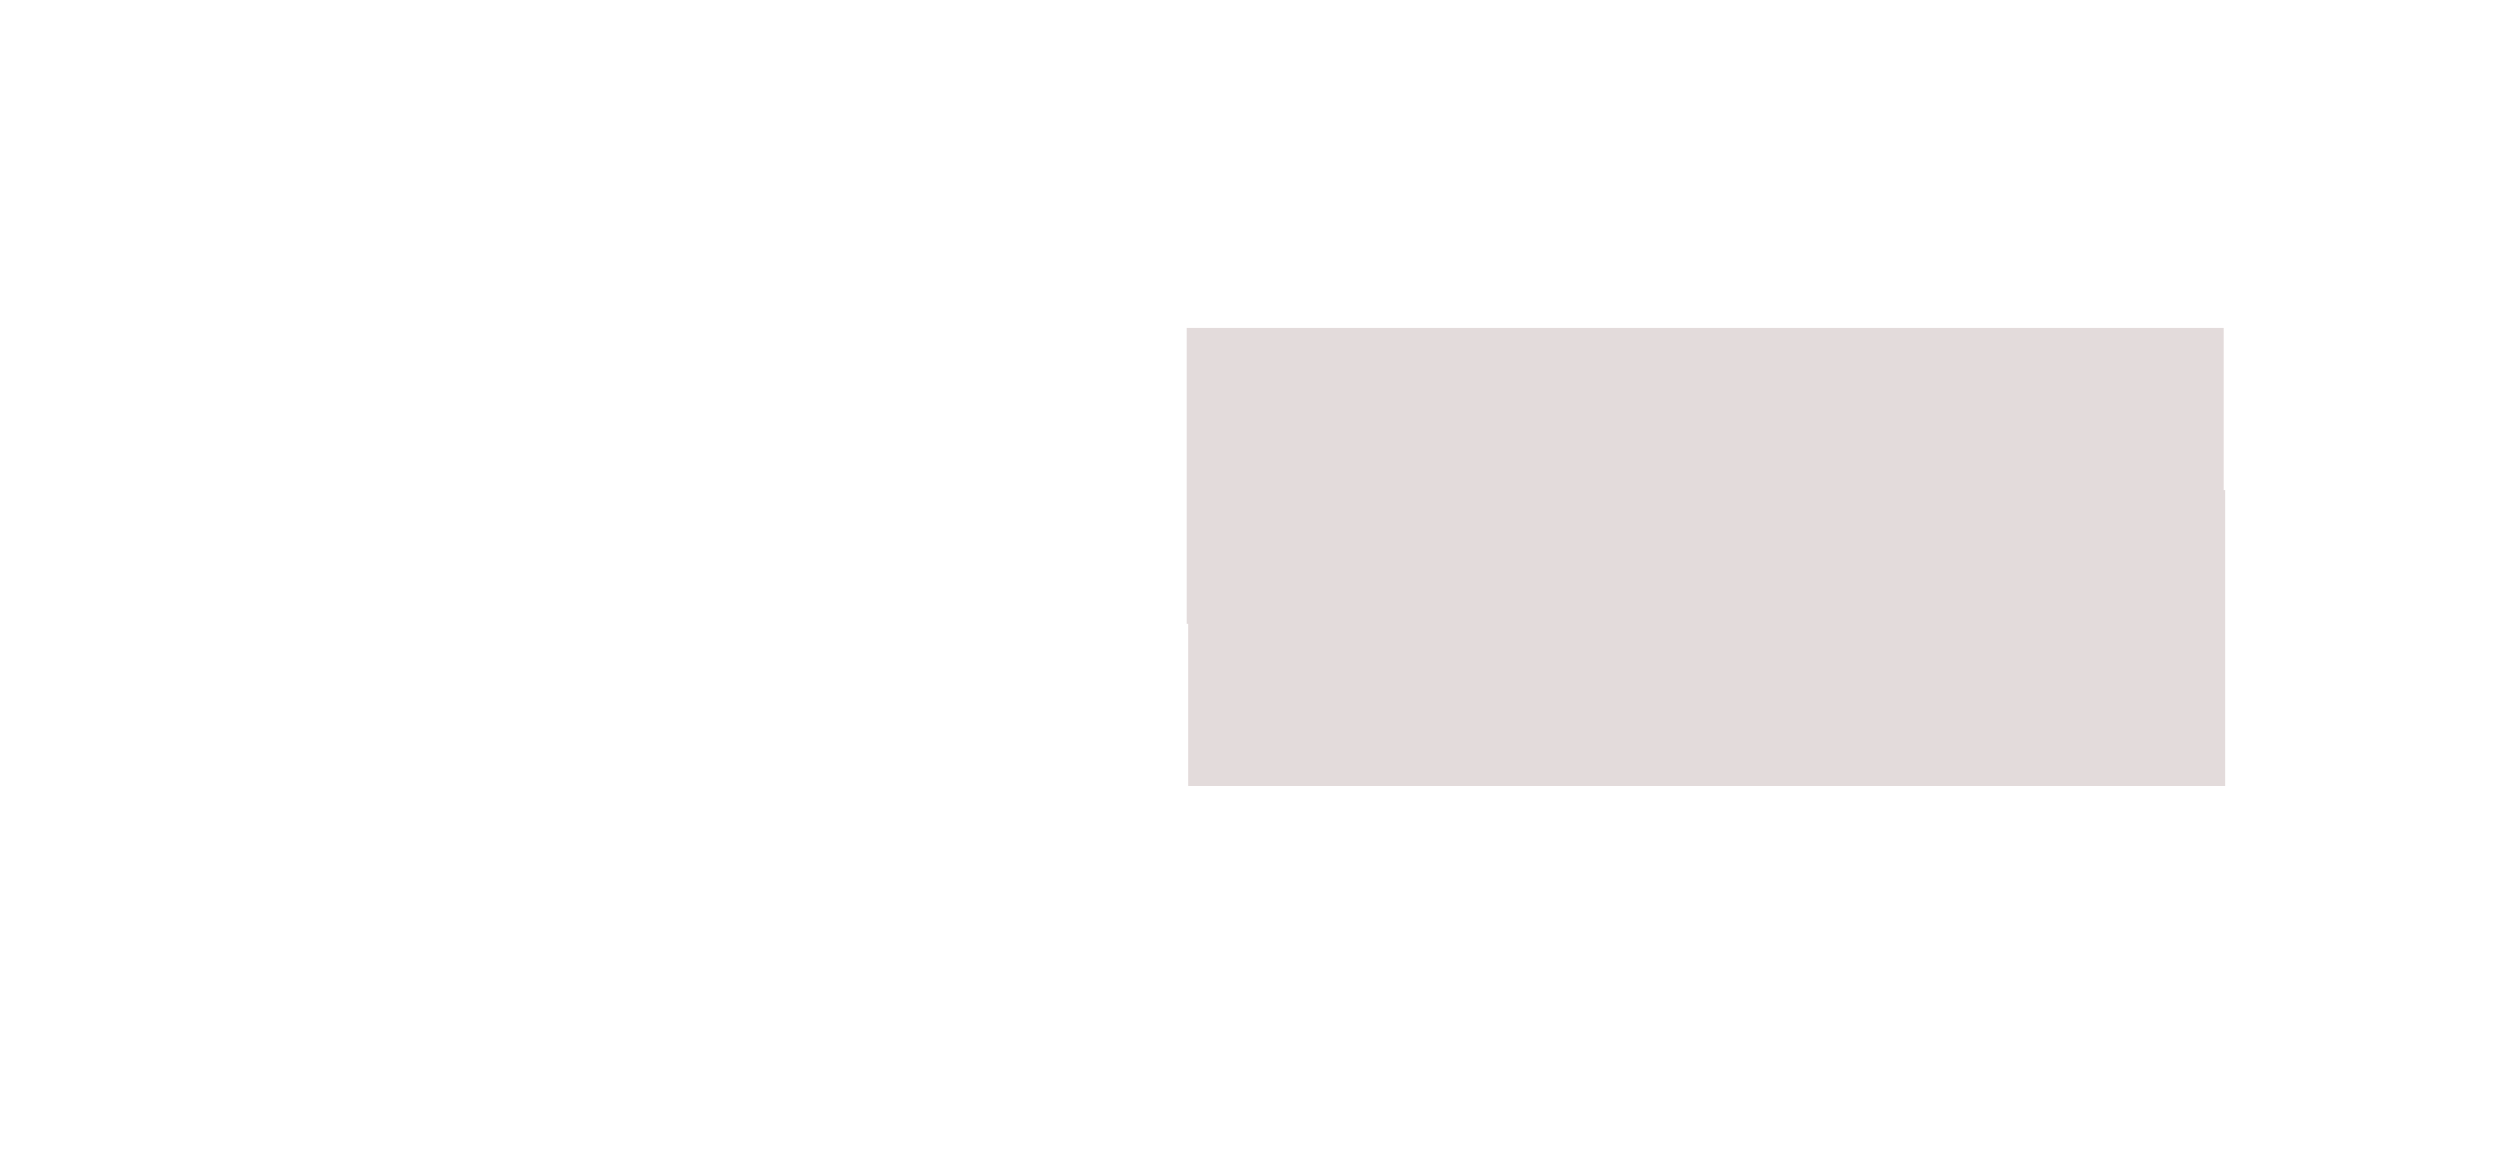 <?xml version="1.0" encoding="UTF-8" standalone="no"?>
<!-- Created with Inkscape (http://www.inkscape.org/) -->

<svg
   xmlns:dc="http://purl.org/dc/elements/1.1/"
   xmlns:cc="http://creativecommons.org/ns#"
   xmlns:rdf="http://www.w3.org/1999/02/22-rdf-syntax-ns#"
   xmlns:svg="http://www.w3.org/2000/svg"
   xmlns="http://www.w3.org/2000/svg"
   xmlns:sodipodi="http://sodipodi.sourceforge.net/DTD/sodipodi-0.dtd"
   xmlns:inkscape="http://www.inkscape.org/namespaces/inkscape"
   width="975.282"
   height="452.623"
   viewBox="0 0 0 744.094"
   id="svg4275"
   version="1.1"
   inkscape:version="0.92.5 (2060ec1f9f, 2020-04-08)"
   sodipodi:docname="logo.svg">
  <defs
     id="defs4277">
    <clipPath
       clipPathUnits="userSpaceOnUse"
       id="clipPath11766">
      <circle
         r="219.571"
         cy="492.932"
         cx="375.477"
         id="circle11768"
         style="fill:none;fill-opacity:1;stroke:#000000;stroke-width:2.068;stroke-opacity:1" />
    </clipPath>
  </defs>
  <sodipodi:namedview
     id="base"
     pagecolor="#ffffff"
     bordercolor="#666666"
     borderopacity="1.0"
     inkscape:pageopacity="0.0"
     inkscape:pageshadow="2"
     inkscape:zoom="0.75024142"
     inkscape:cx="461.28693"
     inkscape:cy="615.09258"
     inkscape:document-units="px"
     inkscape:current-layer="layer1"
     showgrid="false"
     inkscape:window-width="1391"
     inkscape:window-height="1118"
     inkscape:window-x="450"
     inkscape:window-y="1"
     inkscape:window-maximized="0"
     units="mm"
     inkscape:snap-text-baseline="true" />
  <g
     inkscape:label="Layer 1"
     inkscape:groupmode="layer"
     id="layer1"
     transform="translate(0,-599.739)">
    <flowRoot
       xml:space="preserve"
       id="flowRoot4176"
       style="font-style:normal;font-variant:normal;font-weight:bold;font-stretch:normal;font-size:32px;line-height:125%;font-family:'CMU Sans Serif Demi Condensed';-inkscape-font-specification:'CMU Sans Serif Demi Condensed, Bold';font-variant-ligatures:normal;font-variant-caps:normal;font-variant-numeric:normal;font-feature-settings:normal;text-align:center;letter-spacing:0px;word-spacing:0px;writing-mode:lr-tb;text-anchor:middle;fill:#e3dbdb;fill-opacity:1;stroke:none;stroke-width:1px;stroke-linecap:butt;stroke-linejoin:miter;stroke-opacity:1;"
       transform="translate(11.484,1206.208)"
       inkscape:export-xdpi="96"
       inkscape:export-ydpi="96"><flowRegion
         id="flowRegion4178"
         style="font-style:normal;font-variant:normal;font-weight:bold;font-stretch:normal;font-size:32px;font-family:'CMU Sans Serif Demi Condensed';-inkscape-font-specification:'CMU Sans Serif Demi Condensed, Bold';font-variant-ligatures:normal;font-variant-caps:normal;font-variant-numeric:normal;font-feature-settings:normal;text-align:center;writing-mode:lr-tb;text-anchor:middle;fill:#e3dbdb;"><rect
           id="rect4180"
           width="1036.999"
           height="295.905"
           x="-73.31"
           y="-324.46"
           style="font-style:normal;font-variant:normal;font-weight:bold;font-stretch:normal;font-size:32px;line-height:125%;font-family:'CMU Sans Serif Demi Condensed';-inkscape-font-specification:'CMU Sans Serif Demi Condensed, Bold';font-variant-ligatures:normal;font-variant-caps:normal;font-variant-numeric:normal;font-feature-settings:normal;text-align:center;writing-mode:lr-tb;text-anchor:middle;fill:#e3dbdb;" /></flowRegion><flowPara
         id="flowPara4184"
         style="font-style:normal;font-variant:normal;font-weight:bold;font-stretch:normal;font-size:42.667px;font-family:'Bitstream Vera Sans';-inkscape-font-specification:'Bitstream Vera Sans Bold';font-variant-ligatures:normal;font-variant-caps:normal;font-variant-numeric:normal;font-feature-settings:normal;text-align:center;writing-mode:lr-tb;text-anchor:middle;fill:#e3dbdb;">large-scale eigenvalue and</flowPara><flowPara
         id="flowPara4526"
         style="font-style:normal;font-variant:normal;font-weight:bold;font-stretch:normal;font-size:42.667px;font-family:'Bitstream Vera Sans';-inkscape-font-specification:'Bitstream Vera Sans Bold';font-variant-ligatures:normal;font-variant-caps:normal;font-variant-numeric:normal;font-feature-settings:normal;text-align:center;writing-mode:lr-tb;text-anchor:middle;fill:#e3dbdb;">singular value solver</flowPara></flowRoot>    <flowRoot
       xml:space="preserve"
       id="flowRoot4176-4"
       style="font-style:normal;font-variant:normal;font-weight:bold;font-stretch:normal;font-size:160px;line-height:125%;font-family:'CMU Sans Serif Demi Condensed';-inkscape-font-specification:'CMU Sans Serif Demi Condensed, Bold';font-variant-ligatures:normal;font-variant-caps:normal;font-variant-numeric:normal;font-feature-settings:normal;text-align:center;letter-spacing:0px;word-spacing:0px;writing-mode:lr-tb;text-anchor:middle;fill:#e3dbdb;fill-opacity:1;stroke:none;stroke-width:1px;stroke-linecap:butt;stroke-linejoin:miter;stroke-opacity:1;"
       transform="translate(9.999,1044.053)"
       inkscape:export-xdpi="96"
       inkscape:export-ydpi="96"><flowRegion
         id="flowRegion4178-7"
         style="font-style:normal;font-variant:normal;font-weight:bold;font-stretch:normal;font-size:160px;font-family:'CMU Sans Serif Demi Condensed';-inkscape-font-specification:'CMU Sans Serif Demi Condensed, Bold';font-variant-ligatures:normal;font-variant-caps:normal;font-variant-numeric:normal;font-feature-settings:normal;text-align:center;writing-mode:lr-tb;text-anchor:middle;fill:#e3dbdb;"><rect
           id="rect4180-4"
           width="1036.999"
           height="295.905"
           x="-73.31"
           y="-324.46"
           style="font-style:normal;font-variant:normal;font-weight:bold;font-stretch:normal;font-size:160px;line-height:125%;font-family:'CMU Sans Serif Demi Condensed';-inkscape-font-specification:'CMU Sans Serif Demi Condensed, Bold';font-variant-ligatures:normal;font-variant-caps:normal;font-variant-numeric:normal;font-feature-settings:normal;text-align:center;writing-mode:lr-tb;text-anchor:middle;fill:#e3dbdb;" /></flowRegion><flowPara
         id="flowPara4526-5"
         style="font-style:normal;font-variant:normal;font-weight:bold;font-stretch:normal;font-size:160px;font-family:'Bitstream Vera Sans';-inkscape-font-specification:'Bitstream Vera Sans Bold';font-variant-ligatures:normal;font-variant-caps:normal;font-variant-numeric:normal;font-feature-settings:normal;text-align:center;writing-mode:lr-tb;text-anchor:middle;fill:#e3dbdb;">PRIMME</flowPara></flowRoot>  </g>
</svg>
